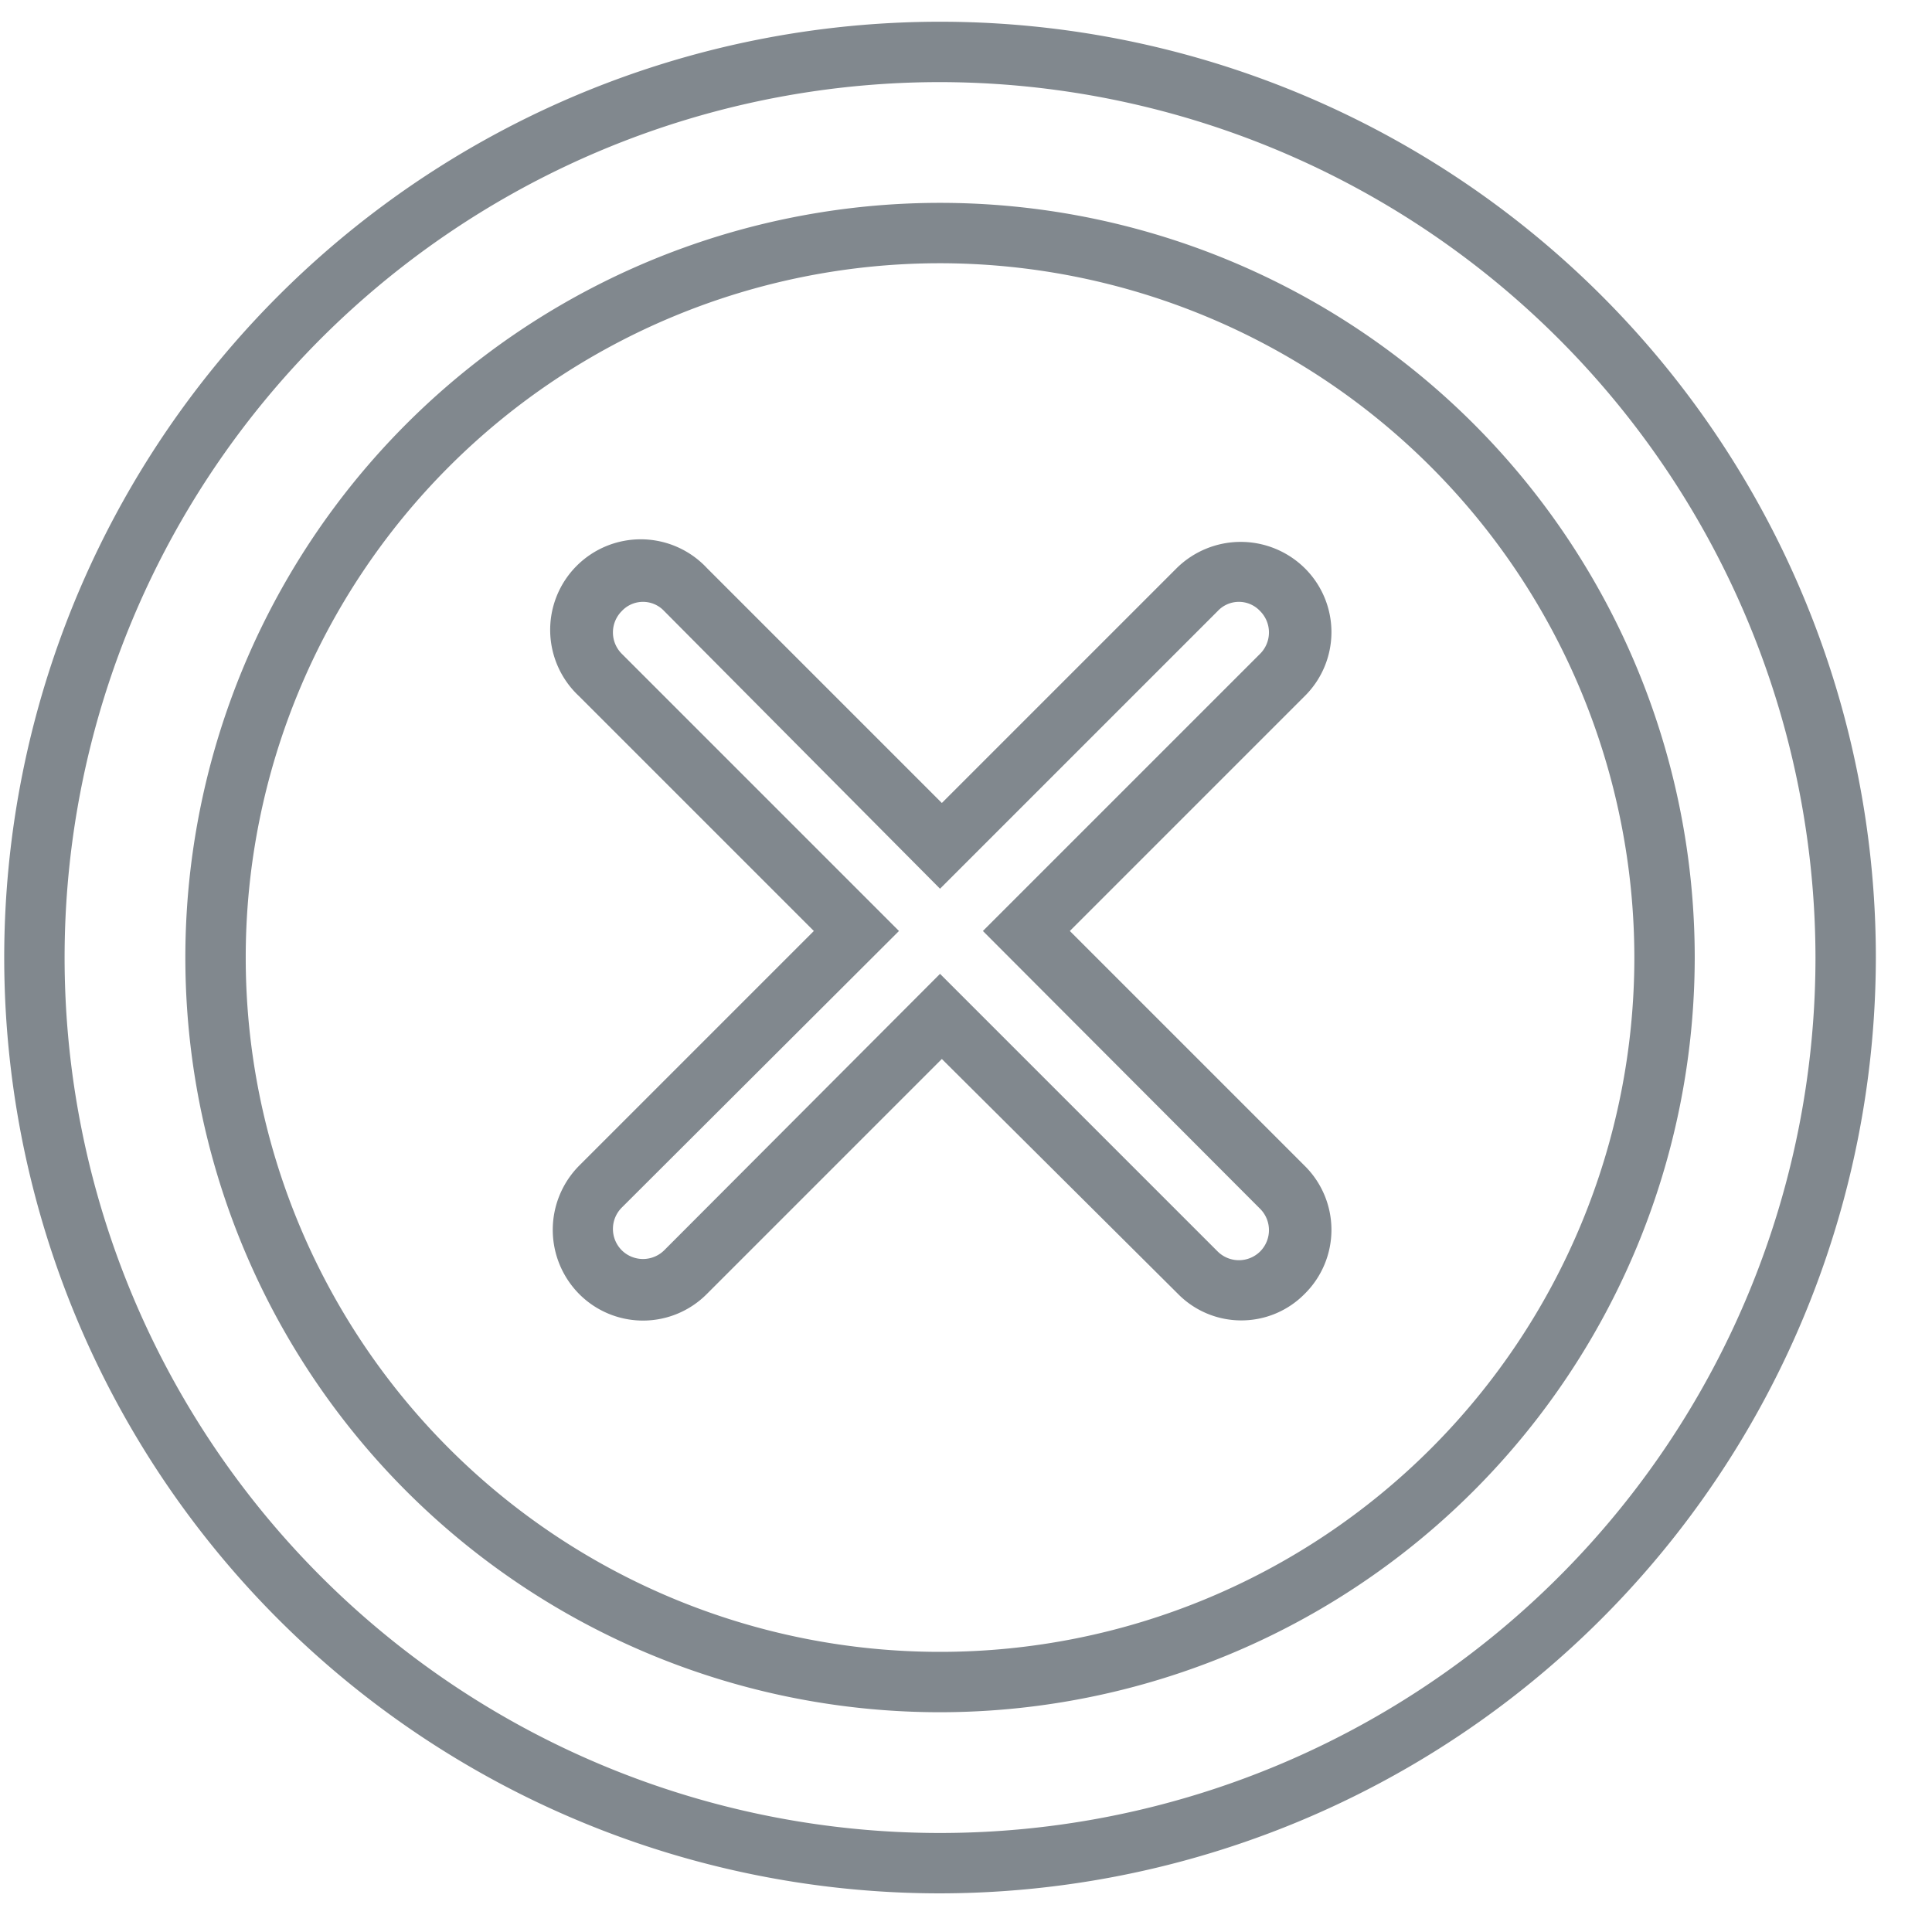 <svg xmlns="http://www.w3.org/2000/svg" viewBox="0 0 32 32"><defs><style>.b0747c35-eea9-4f0c-a42c-8fc856ba0a73{fill:#81888e;}</style></defs><title>cancel-2</title><g id="b6c6518f-d3ce-4e4c-a7da-e9470a22e489" data-name="cancel-2"><path id="fc826315-5e1d-42f2-b14e-1982d457737d" data-name="icons09" class="b0747c35-eea9-4f0c-a42c-8fc856ba0a73" d="M15.57,31.36a15.5,15.5,0,1,1,15.5-15.5A15.52,15.52,0,0,1,15.57,31.36Zm0-30a14.5,14.5,0,1,0,14.5,14.5A14.52,14.52,0,0,0,15.57,1.36Zm0,27a12.5,12.5,0,1,1,12.5-12.5A12.51,12.51,0,0,1,15.57,28.36Zm0-24a11.5,11.5,0,1,0,11.5,11.5A11.51,11.51,0,0,0,15.57,4.36Zm5,17.51a1.47,1.47,0,0,1-1.06-.44L15.6,17.54l-3.89,3.89a1.49,1.49,0,0,1-2.12,0,1.51,1.51,0,0,1,0-2.12l3.89-3.89L9.59,11.53a1.5,1.5,0,1,1,2.12-2.12L15.6,13.3l3.89-3.89a1.51,1.51,0,0,1,2.12,0,1.49,1.49,0,0,1,0,2.12l-3.89,3.89,3.89,3.89a1.49,1.49,0,0,1,0,2.12A1.47,1.47,0,0,1,20.55,21.87Zm-5-5.74,4.6,4.6a.5.5,0,0,0,.7,0,.5.5,0,0,0,0-.71l-4.59-4.6,4.59-4.59a.5.5,0,0,0,0-.71.48.48,0,0,0-.7,0l-4.6,4.6L11,10.12a.48.48,0,0,0-.7,0,.5.5,0,0,0,0,.71l4.59,4.59L10.3,20a.5.5,0,0,0,0,.71.5.5,0,0,0,.7,0Z"/></g></svg>